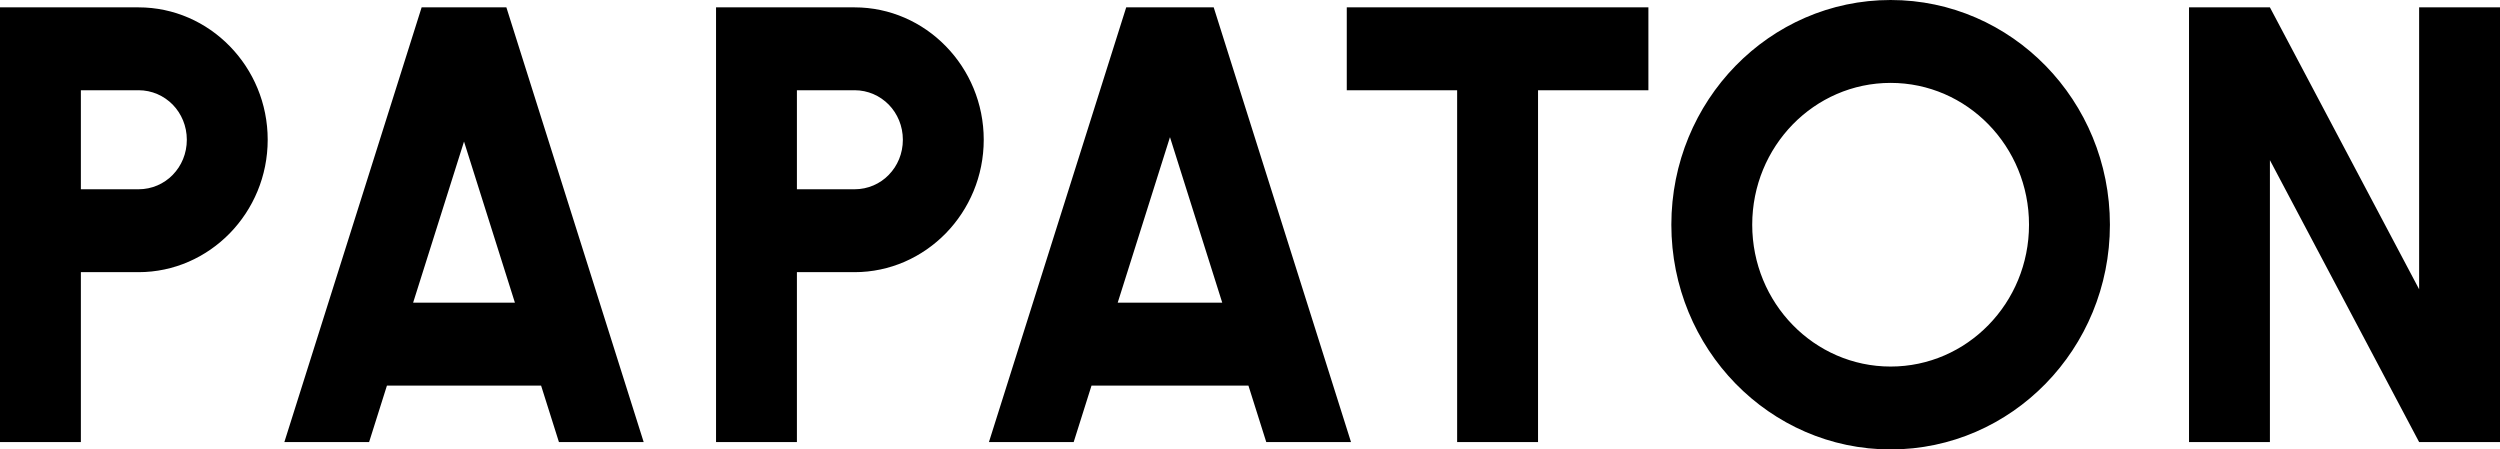 <svg width="89" height="16" viewBox="0 0 89 16" fill="none" xmlns="http://www.w3.org/2000/svg">
<path fill-rule="evenodd" clip-rule="evenodd" d="M67.306 0C69.462 0 71.413 0.896 72.826 2.343C74.239 3.791 75.113 5.791 75.113 8C75.113 10.209 74.239 12.209 72.826 13.657C71.413 15.104 69.462 16 67.306 16C65.151 16 63.199 15.104 61.786 13.657C60.374 12.209 59.5 10.209 59.5 8C59.5 5.791 60.374 3.791 61.786 2.343C63.199 0.896 65.151 0 67.306 0ZM44.444 13.727H38.858L38.223 15.738H35.206L40.093 0.262H40.336H42.983H43.208L48.096 15.738H45.079L44.444 13.727ZM39.79 10.776H43.512L41.651 4.883L39.79 10.776ZM58.683 3.213H54.754V15.738H51.874V3.213H47.945V0.262H58.683V3.213ZM30.421 9.689H28.37V15.738H25.491V3.213V0.763V0.262H30.421V0.262C31.687 0.262 32.836 0.79 33.668 1.642L33.674 1.648C34.506 2.501 35.021 3.678 35.021 4.975C35.021 6.27 34.506 7.447 33.674 8.302L33.671 8.305L33.668 8.308C32.833 9.161 31.685 9.689 30.421 9.689V9.689ZM28.37 6.738H30.422L30.422 6.738C30.9 6.738 31.331 6.543 31.638 6.228L31.643 6.222C31.951 5.907 32.142 5.466 32.142 4.975C32.142 4.486 31.95 4.044 31.641 3.726C31.33 3.409 30.899 3.212 30.422 3.212L30.422 3.213H28.37V6.738ZM19.263 13.727H13.775L13.14 15.738H10.123L15.01 0.262H15.156H17.9H18.027L22.915 15.738H19.898L19.263 13.727ZM14.707 10.776H18.331L16.519 5.039L14.707 10.776ZM4.93 9.689H2.879V15.738H0V3.213V0.763V0.262H4.93V0.262C6.196 0.262 7.345 0.79 8.177 1.642L8.183 1.648C9.015 2.501 9.53 3.678 9.53 4.975C9.53 6.27 9.015 7.447 8.183 8.302L8.18 8.305L8.177 8.308C7.342 9.161 6.194 9.689 4.93 9.689V9.689ZM2.879 6.738H4.931L4.931 6.738C5.409 6.738 5.839 6.543 6.147 6.228L6.152 6.222C6.46 5.907 6.651 5.466 6.651 4.975C6.651 4.486 6.459 4.044 6.15 3.726C5.839 3.409 5.408 3.212 4.931 3.212L4.931 3.213H2.879V6.738ZM80.809 0.262L86.121 10.298V0.262H89V15.738H86.121L80.809 5.702V15.738H77.929V0.262H77.929H80.809H80.809ZM67.306 13.049C68.667 13.049 69.899 12.484 70.79 11.57C71.682 10.657 72.233 9.394 72.233 8C72.233 6.606 71.682 5.343 70.79 4.429C69.899 3.516 68.667 2.951 67.306 2.951C65.946 2.951 64.714 3.516 63.822 4.429C62.931 5.343 62.379 6.606 62.379 8C62.379 9.394 62.931 10.657 63.822 11.57C64.714 12.484 65.946 13.049 67.306 13.049Z" fill="black"/>
</svg>
